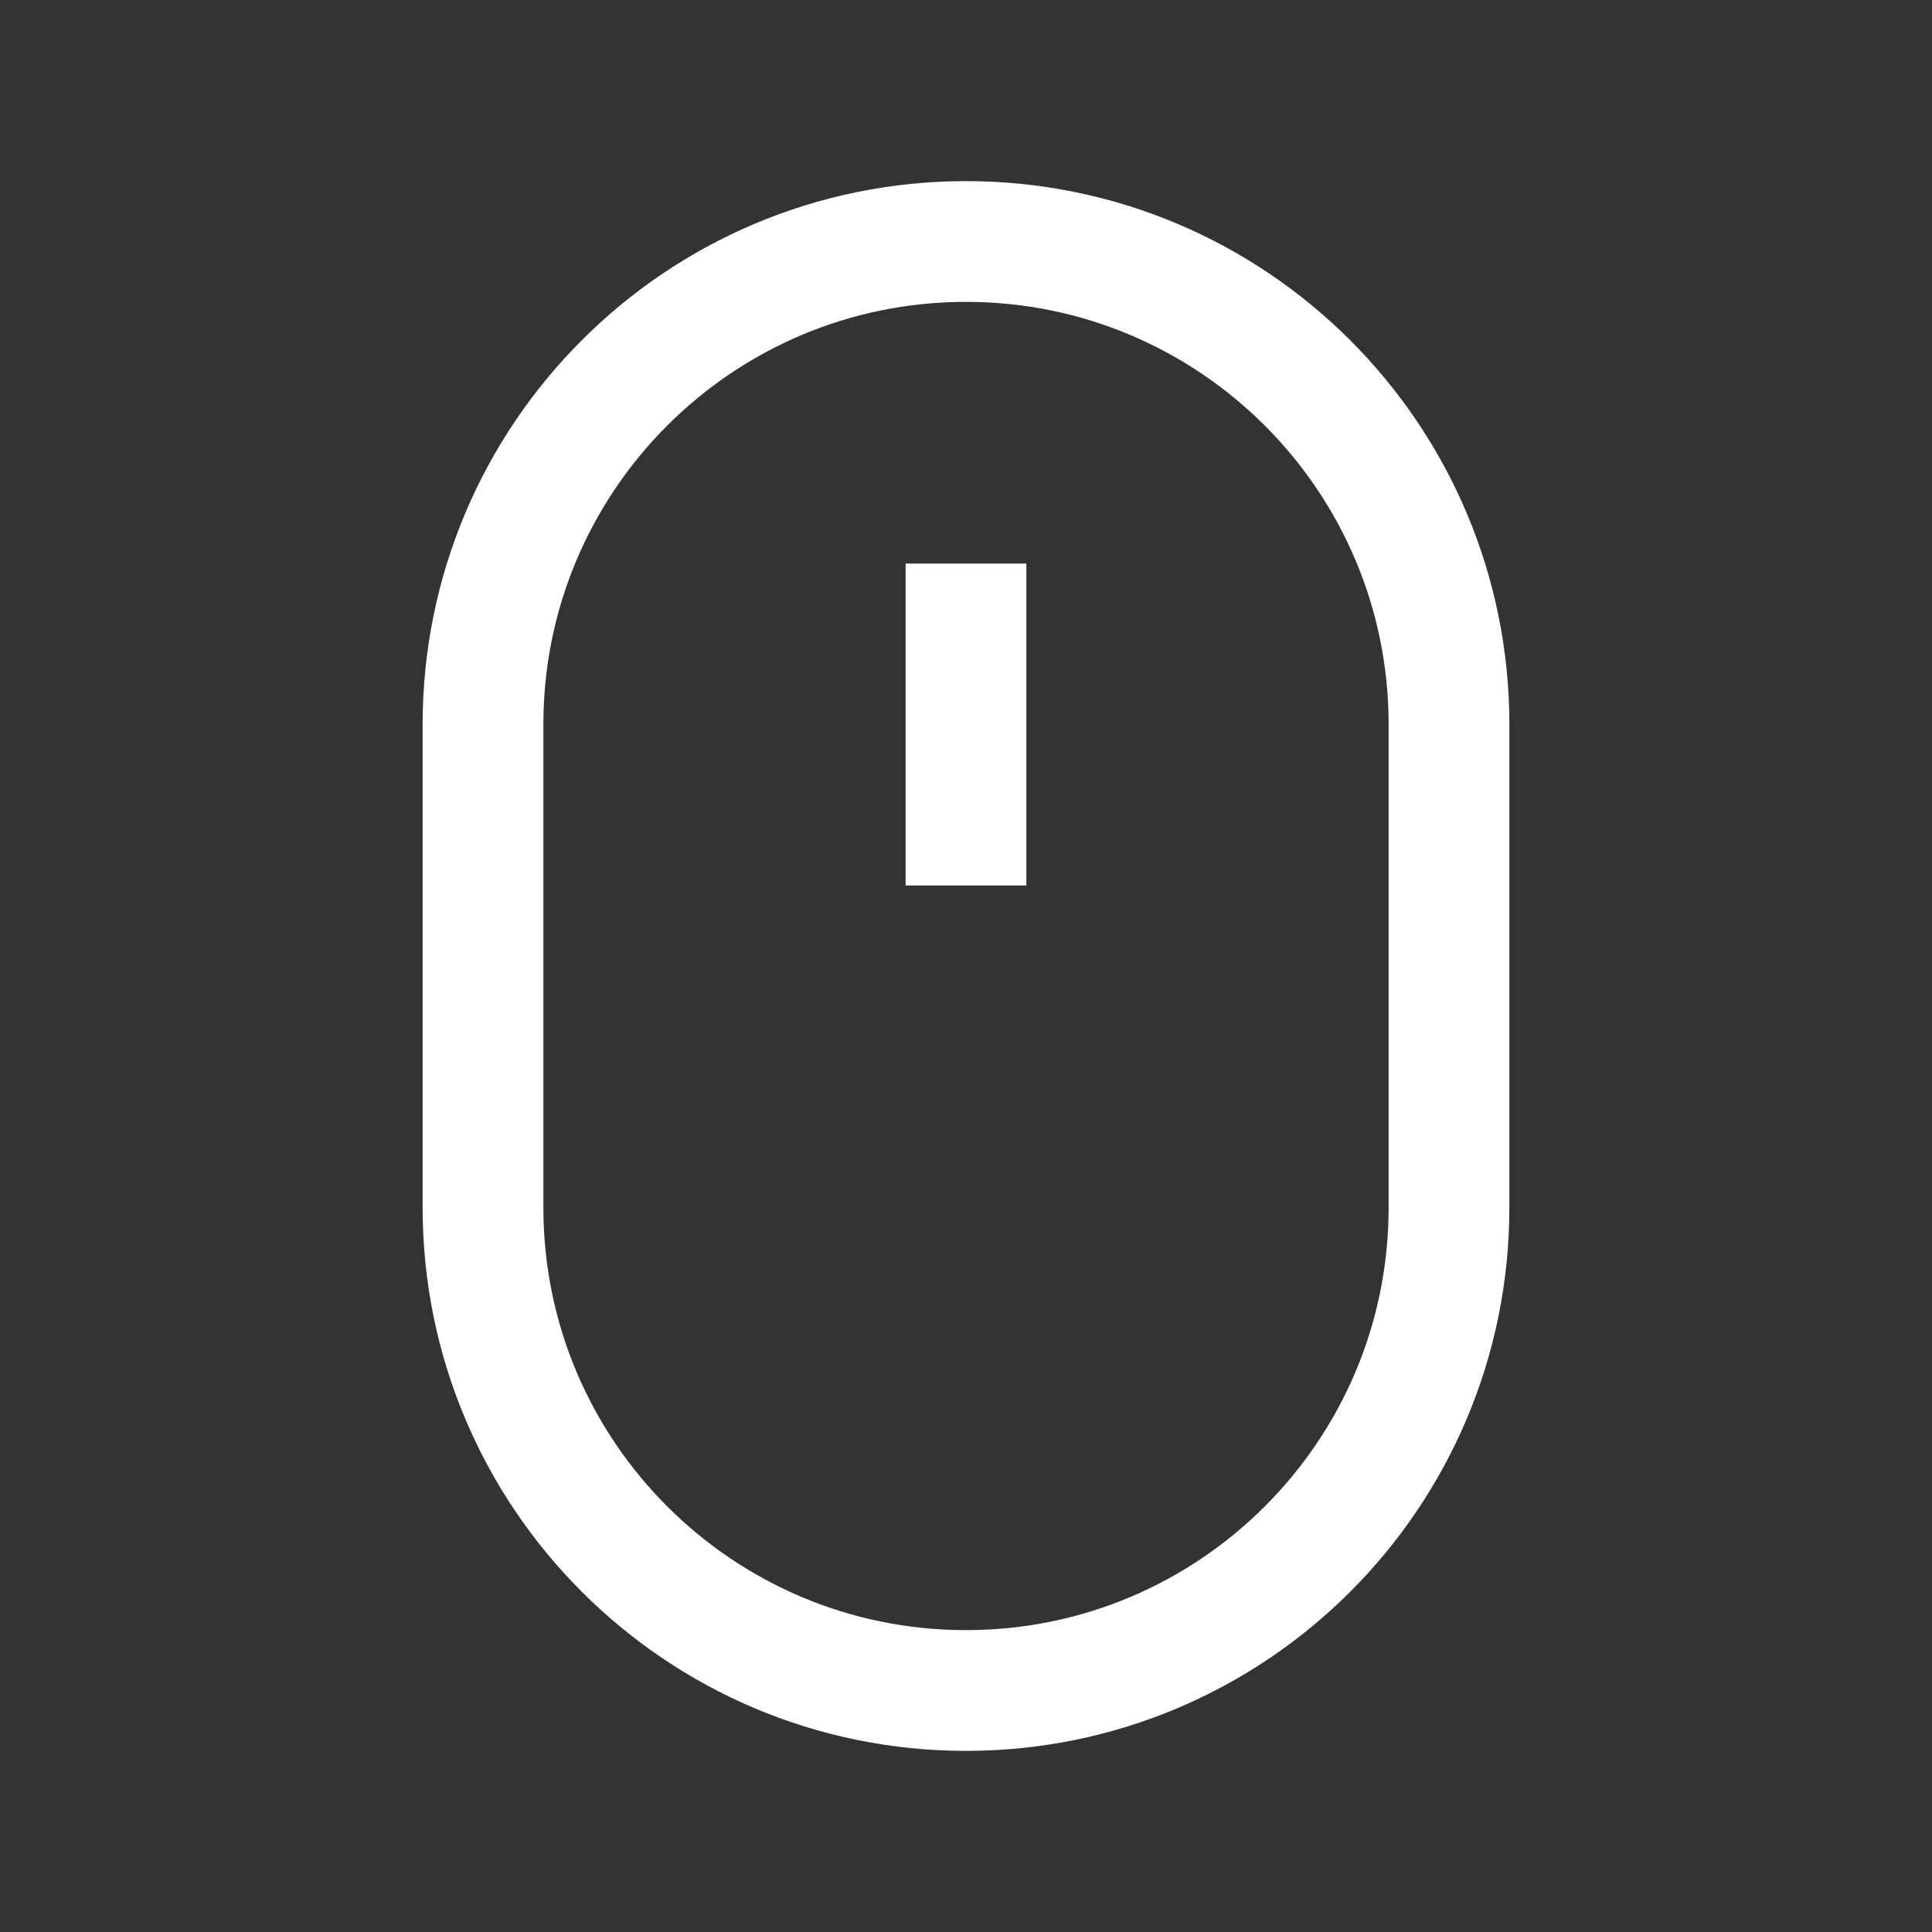 <svg width="24" height="24" viewBox="0 0 24 24" fill="none" xmlns="http://www.w3.org/2000/svg">
<rect x="0" y="0" width="24" height="24" fill="#333333" stroke="none"/>
<path d="M18 9C18 5.686 15.314 3 12 3C8.686 3 6 5.686 6 9V15C6 18.314 8.686 21 12 21C15.314 21 18 18.314 18 15V9Z" stroke="white" stroke-width="1.5" stroke-linecap="round" stroke-linejoin="round"/>
<path d="M12 7V11" stroke="white" stroke-width="1.5" stroke-linejoin="round"/>
</svg>
